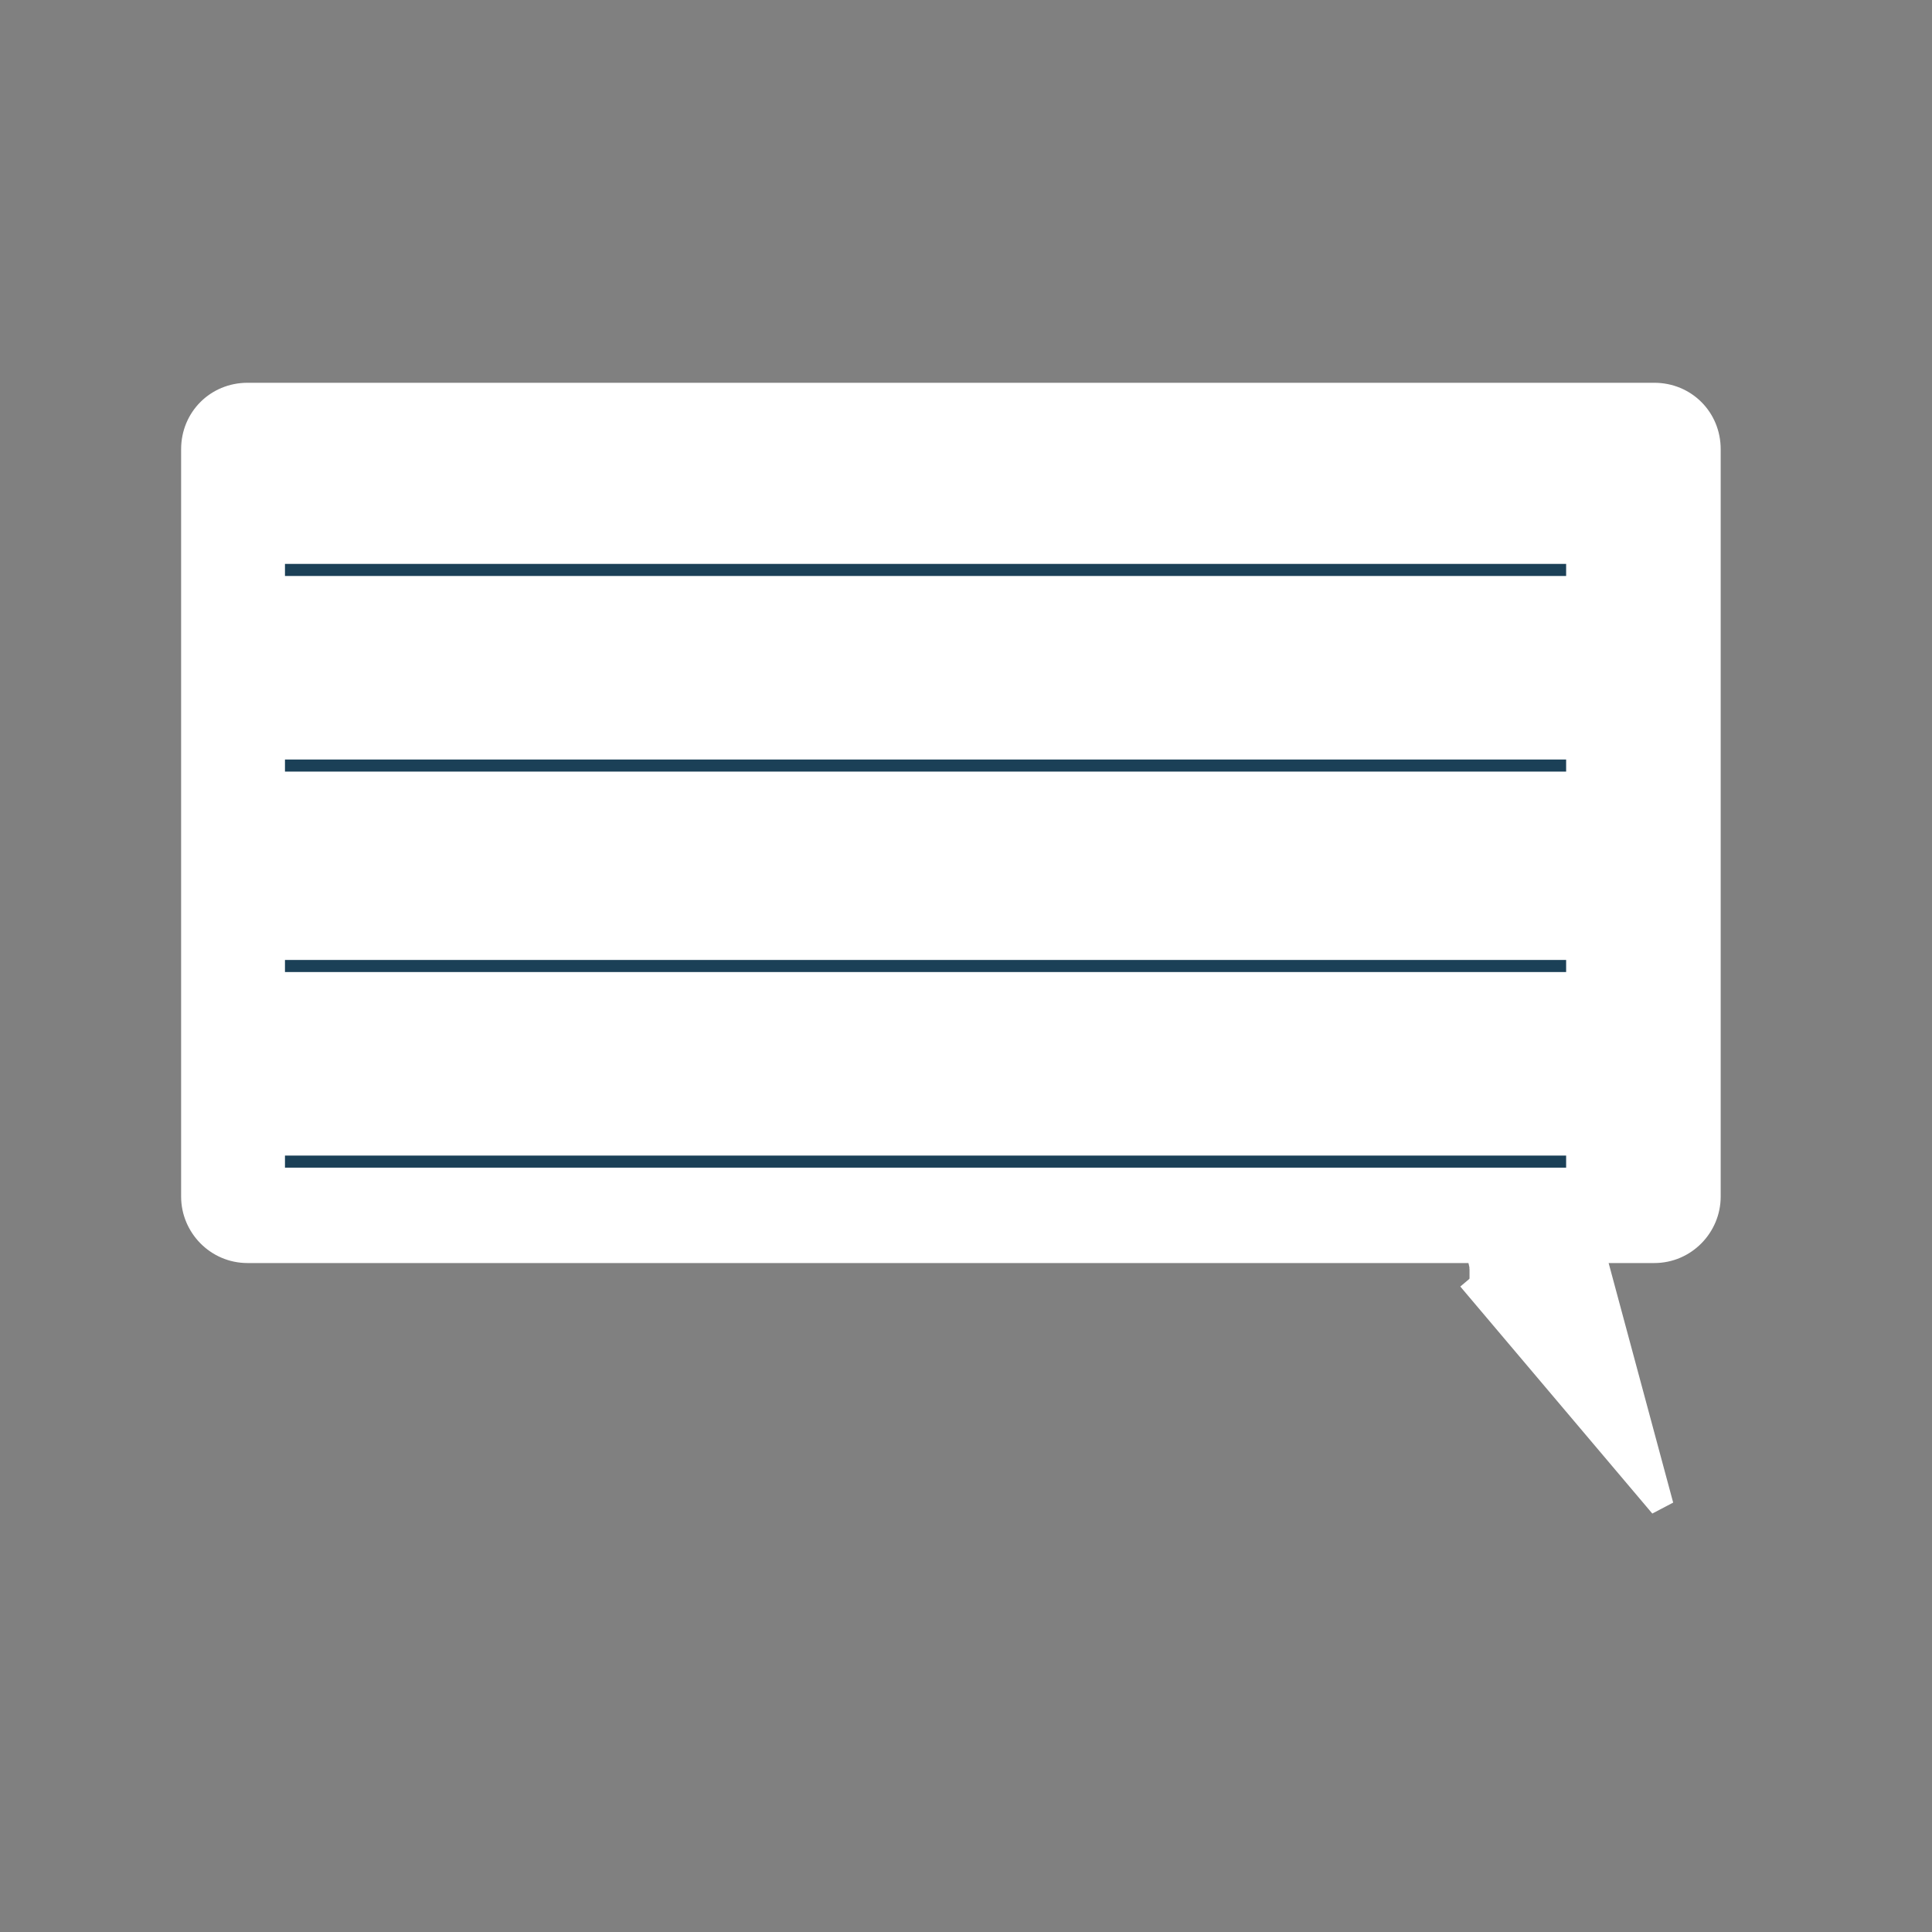 <?xml version="1.0" encoding="UTF-8" standalone="no"?>
<!DOCTYPE svg PUBLIC "-//W3C//DTD SVG 1.1//EN" "http://www.w3.org/Graphics/SVG/1.1/DTD/svg11.dtd">
<svg version="1.1" xmlns="http://www.w3.org/2000/svg" xmlns:xlink="http://www.w3.org/1999/xlink" preserveAspectRatio="xMidYMid meet" viewBox="0 0 16 16" width="16" height="16"><rect x="0" y="0" width="16" height="16" fill="#808080" stroke="none"/><defs><path d="M13.7 3.22C13.98 3.22 14.2 3.44 14.2 3.72C14.2 5.06 14.2 8.57 14.2 9.91C14.2 10.18 13.98 10.41 13.7 10.41C11.27 10.41 4.48 10.41 2.05 10.41C1.77 10.41 1.55 10.18 1.55 9.91C1.55 8.57 1.55 5.06 1.55 3.72C1.55 3.44 1.77 3.22 2.05 3.22C4.48 3.22 11.27 3.22 13.7 3.22Z" id="c104cKly8D"></path><path d="M12.17 10.5L13.17 10.28L13.76 12.47L12.17 10.59" id="a6p2t17wLd"></path><path d="M12.97 4.72L2.36 4.72L12.97 4.72Z" id="b8cUzUclr"></path><path d="M12.97 6.34L2.36 6.34L12.97 6.34Z" id="ajSAQmRgb"></path><path d="M12.97 8L2.36 8L12.97 8Z" id="h44tfZ8CV"></path><path d="M12.97 9.62L2.36 9.62L12.97 9.62Z" id="a1elhlrs1"></path></defs><g><g><g><use xlink:href="#c104cKly8D" opacity="1" fill="#ffffff" fill-opacity="1"></use><g><use xlink:href="#c104cKly8D" opacity="1" fill-opacity="0" stroke="#ffffff" stroke-width="0.1" stroke-opacity="1"></use></g></g><g><use xlink:href="#a6p2t17wLd" opacity="1" fill="#ffffff" fill-opacity="1"></use><g><use xlink:href="#a6p2t17wLd" opacity="1" fill-opacity="0" stroke="#ffffff" stroke-width="0.2" stroke-opacity="1"></use></g></g><g><g><use xlink:href="#b8cUzUclr" opacity="1" fill-opacity="0" stroke="#1b4057" stroke-width="0.1" stroke-opacity="1"></use></g></g><g><g><use xlink:href="#ajSAQmRgb" opacity="1" fill-opacity="0" stroke="#1b4057" stroke-width="0.1" stroke-opacity="1"></use></g></g><g><g><use xlink:href="#h44tfZ8CV" opacity="1" fill-opacity="0" stroke="#1b4057" stroke-width="0.1" stroke-opacity="1"></use></g></g><g><g><use xlink:href="#a1elhlrs1" opacity="1" fill-opacity="0" stroke="#1b4057" stroke-width="0.1" stroke-opacity="1"></use></g></g></g></g></svg>